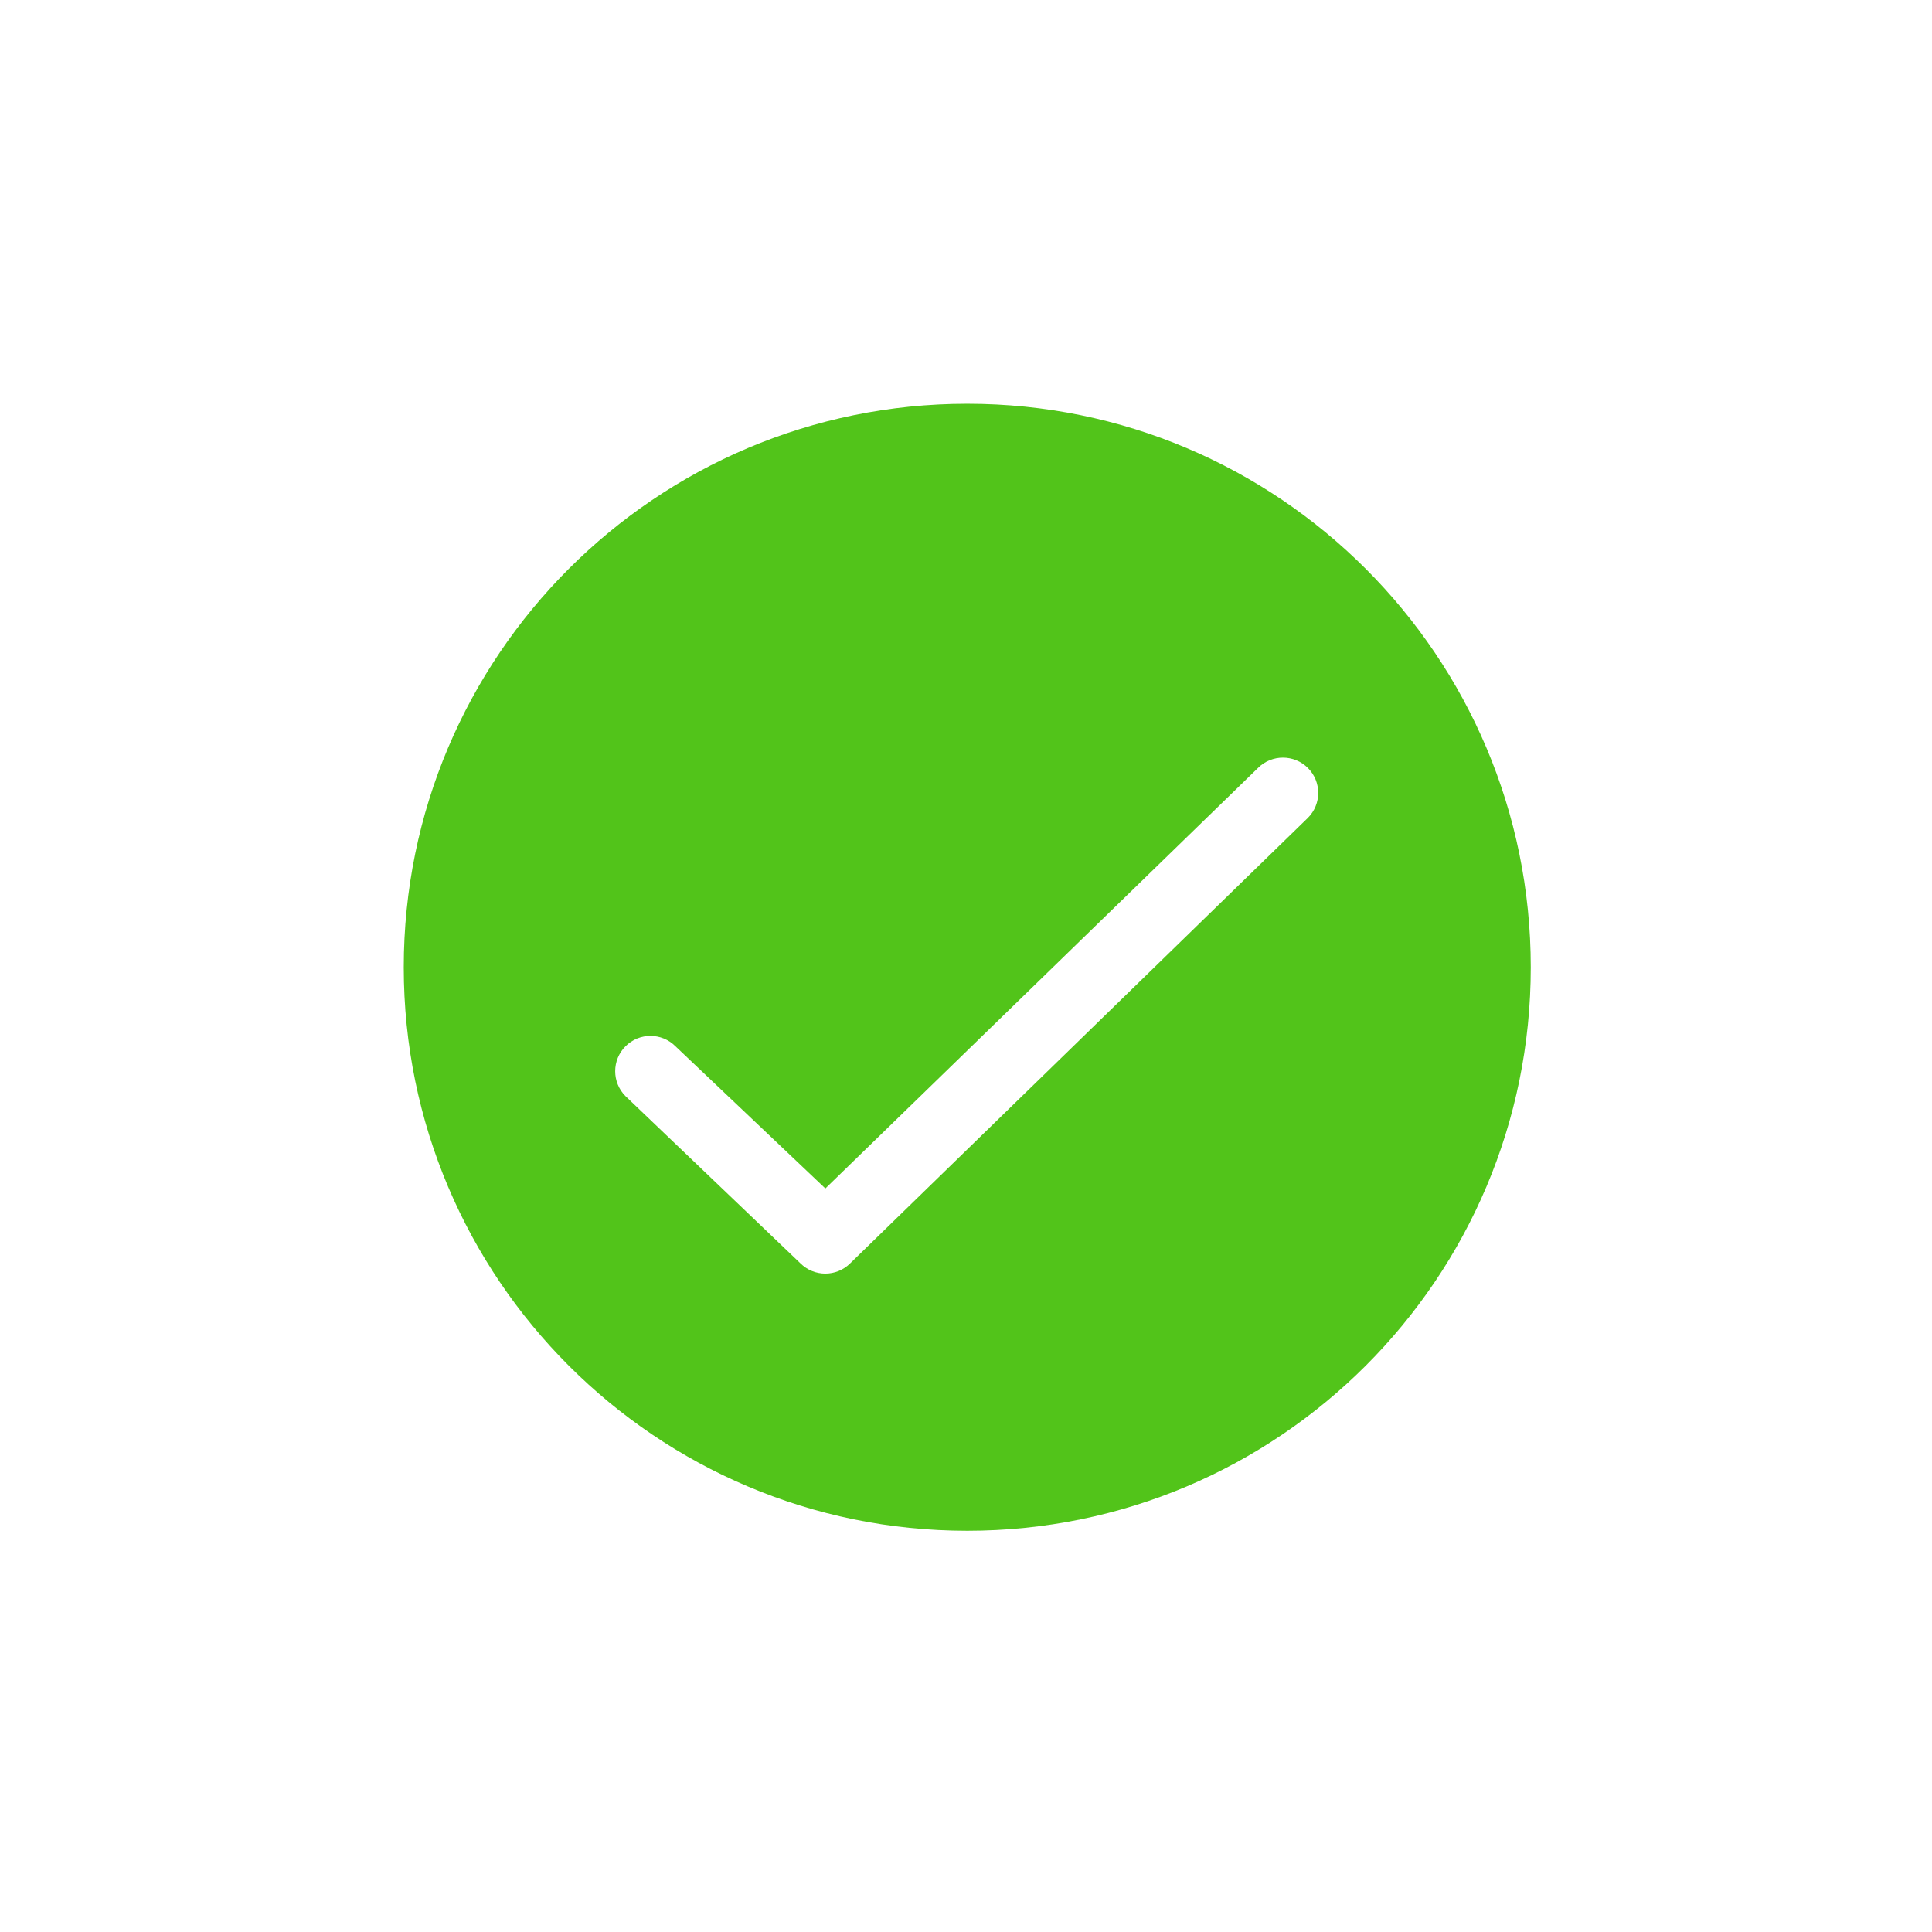 <?xml version="1.0" encoding="UTF-8"?>
<svg width="512px" height="512px" viewBox="0 0 512 512" version="1.1" xmlns="http://www.w3.org/2000/svg" xmlns:xlink="http://www.w3.org/1999/xlink">
    <!-- Generator: Sketch 51 (57462) - http://www.bohemiancoding.com/sketch -->
    <title>icon/Prompt/success</title>
    <desc>Created with Sketch.</desc>
    <defs>
        <path d="M256.333,405.667 C173.857,405.667 107,338.81 107,256.333 C107,173.857 173.857,107 256.333,107 C338.81,107 405.667,173.857 405.667,256.333 C405.667,338.81 338.81,405.667 256.333,405.667 L256.333,405.667 Z M346.605,295.922 L225.328,177.886 C221.679,174.236 215.752,174.236 212.103,177.886 L165.77,222.175 C162.12,225.824 162.12,231.751 165.77,235.4 L165.77,235.4 C169.419,239.05 175.346,239.05 178.995,235.4 L218.73,197.709 L333.379,309.147 C337.029,312.797 342.955,312.797 346.605,309.147 L346.605,309.147 C350.254,305.498 350.254,299.571 346.605,295.922 L346.605,295.922 Z" id="path-1"></path>
    </defs>
    <g id="symbol" stroke="none" stroke-width="1" fill="none" fill-rule="evenodd">
        <g id="icon/Prompt/success">
            <g>
                <rect id="Rectangle" fill="#D8D8D8" opacity="0" x="0" y="0" width="512" height="512"></rect>
                <mask id="mask-2" fill="white">
                    <use xlink:href="#path-1"></use>
                </mask>
                <use id="Shape" fill="#52C41A" transform="translate(256.333, 256.333) scale(1, -1) translate(-256.333, -256.333) " xlink:href="#path-1"></use>
            </g>
        </g>
    </g>
</svg>